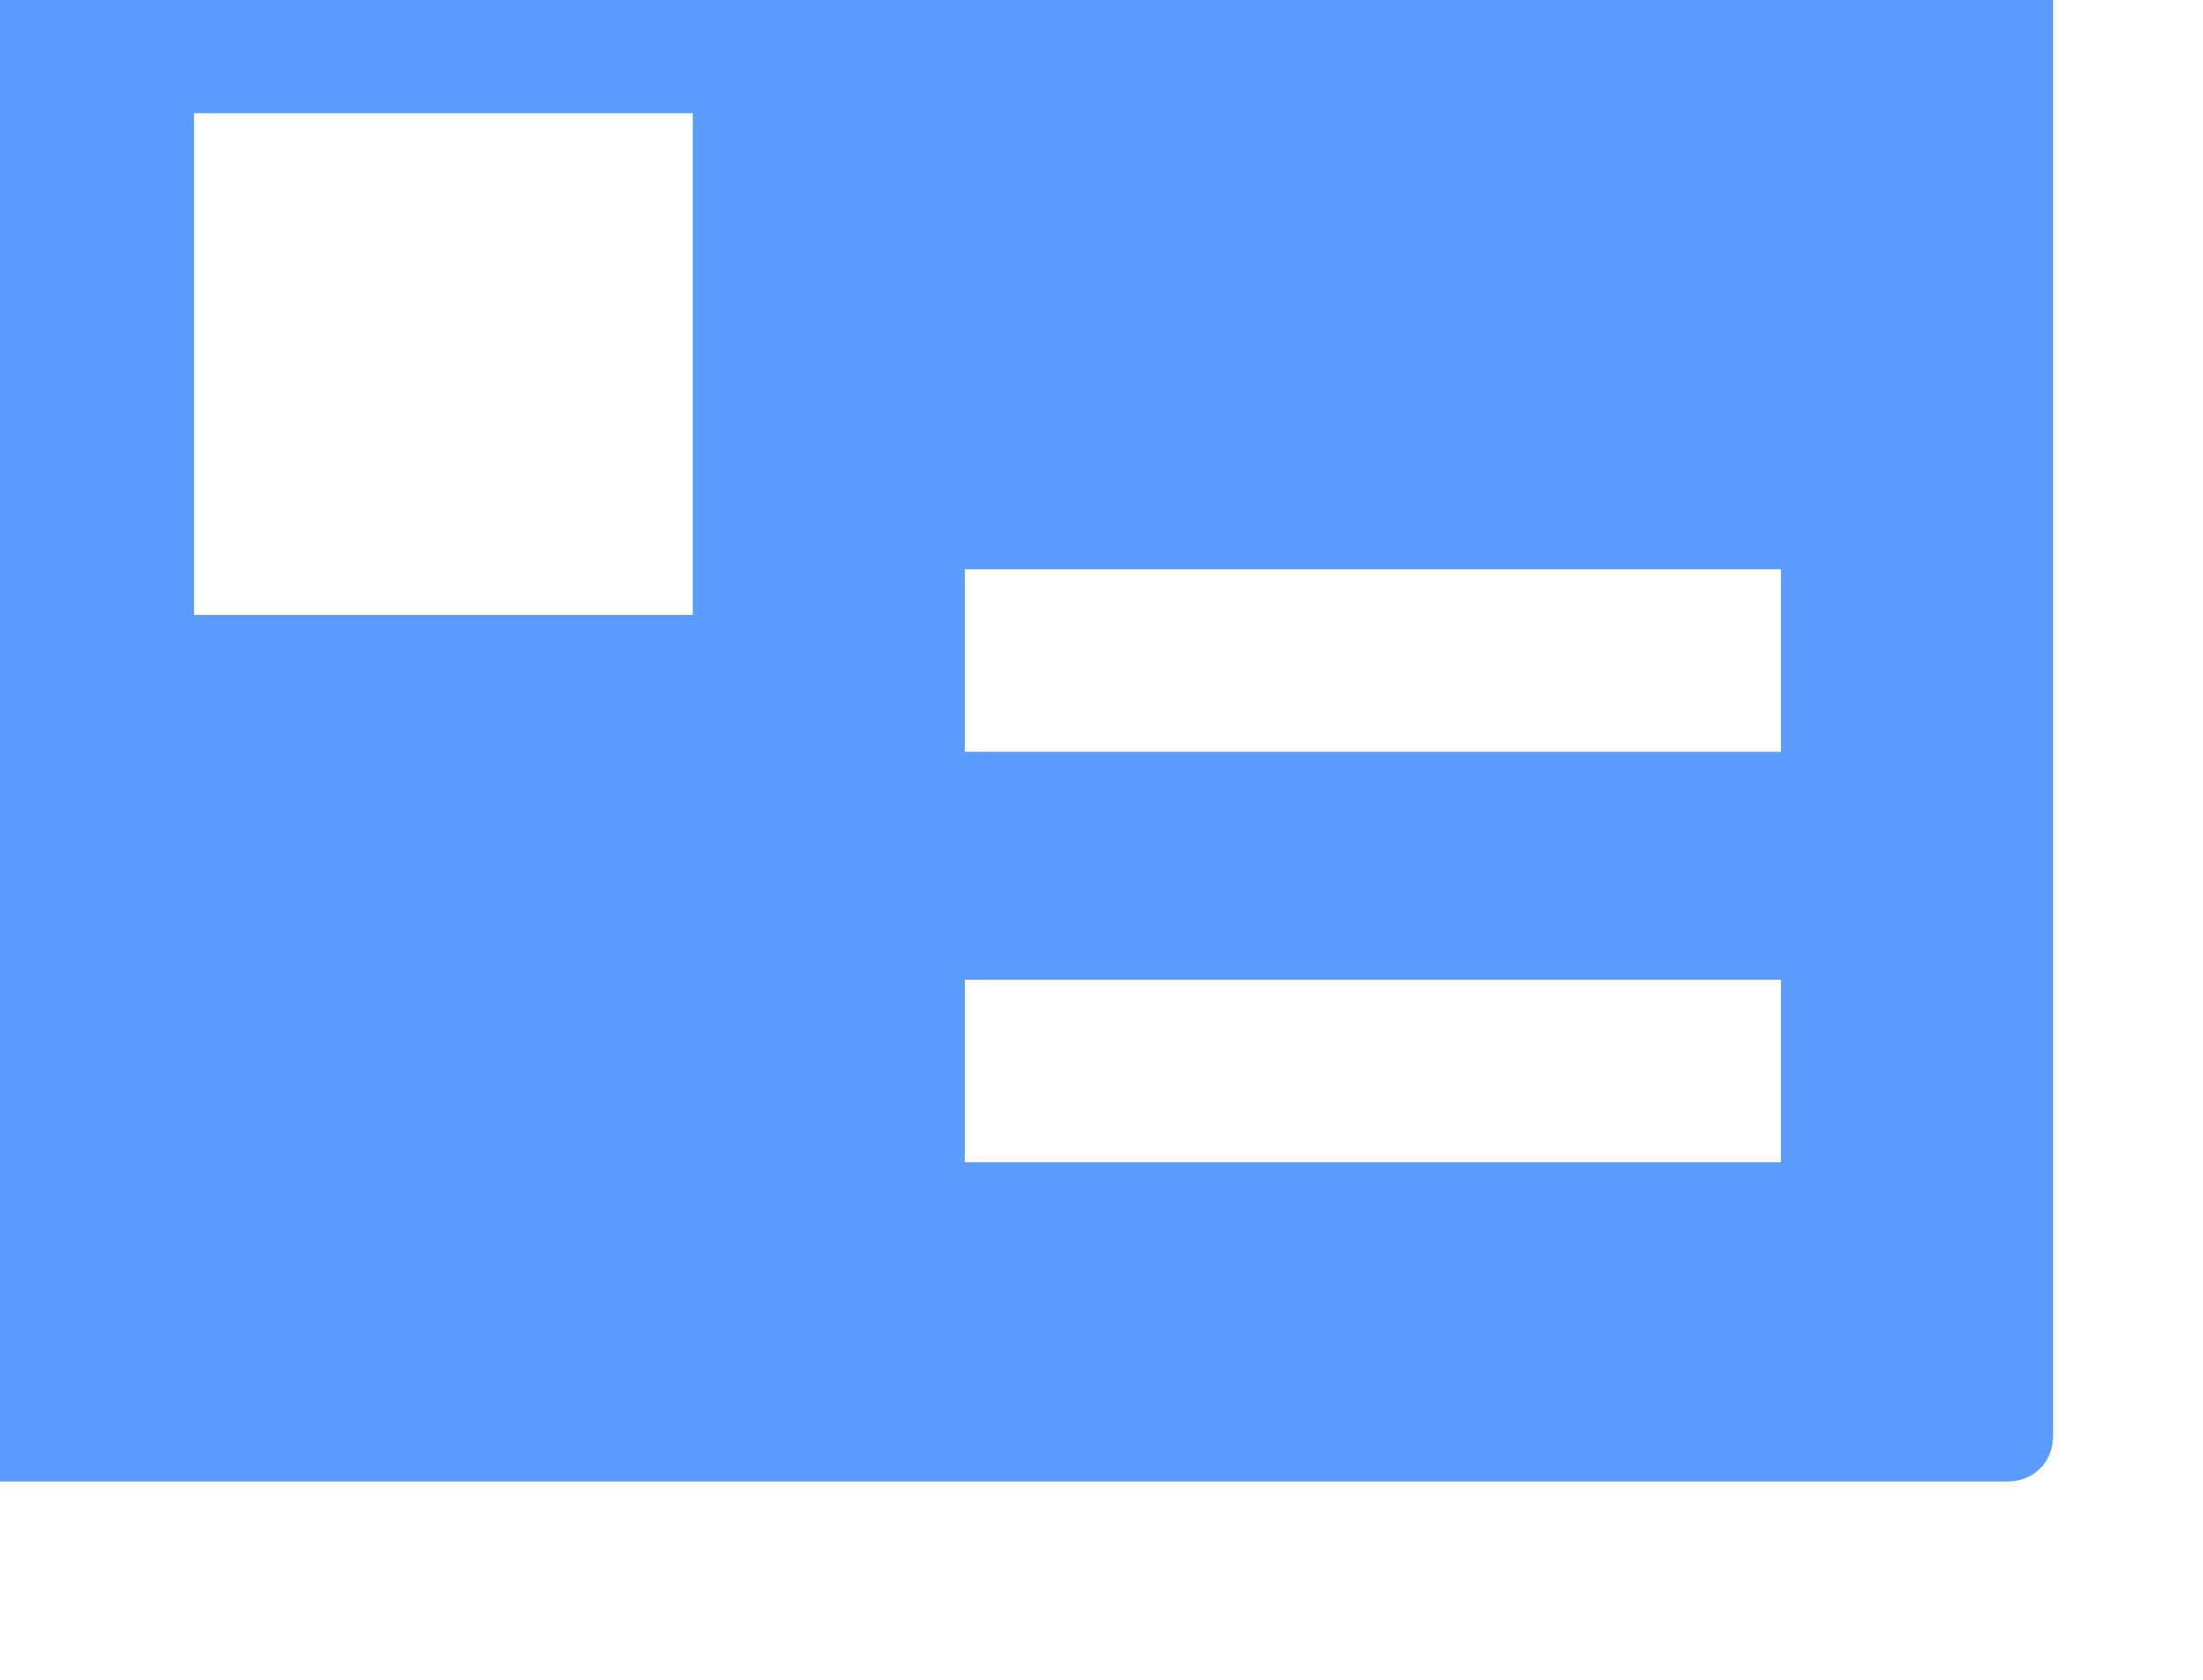 <?xml version="1.0" encoding="UTF-8" standalone="no"?>
<!DOCTYPE svg PUBLIC "-//W3C//DTD SVG 1.1//EN" "http://www.w3.org/Graphics/SVG/1.1/DTD/svg11.dtd">
<svg width="100%" height="100%" viewBox="0 0 59 45" version="1.1" xmlns="http://www.w3.org/2000/svg" xmlns:xlink="http://www.w3.org/1999/xlink" xml:space="preserve" style="fill-rule:evenodd;clip-rule:evenodd;stroke-linejoin:round;stroke-miterlimit:1.414;">
    <g transform="matrix(1,0,0,1,-6579,-866)">
        <g transform="matrix(0.973,7.94446e-34,-1.28797e-33,0.979,6514.96,-363.425)">
            <g transform="matrix(1.248,-3.84878e-49,-7.69756e-49,1.248,-9882.89,-11317.2)">
                <path d="M8016,10071C8016.55,10071 8017,10071.4 8017,10072L8017,10106C8017,10106.6 8016.55,10107 8016,10107L7970,10107C7969.45,10107 7969,10106.6 7969,10106L7969,10072C7969,10071.4 7969.45,10071 7970,10071L8016,10071ZM8011,10100L8011,10096L7993,10096L7993,10100L8011,10100ZM8011,10091L8011,10087L7993,10087L7993,10091L8011,10091ZM7987,10077L7976,10077L7976,10088L7987,10088L7987,10077Z" style="fill:rgb(90,157,255);"/>
            </g>
        </g>
    </g>
</svg>
